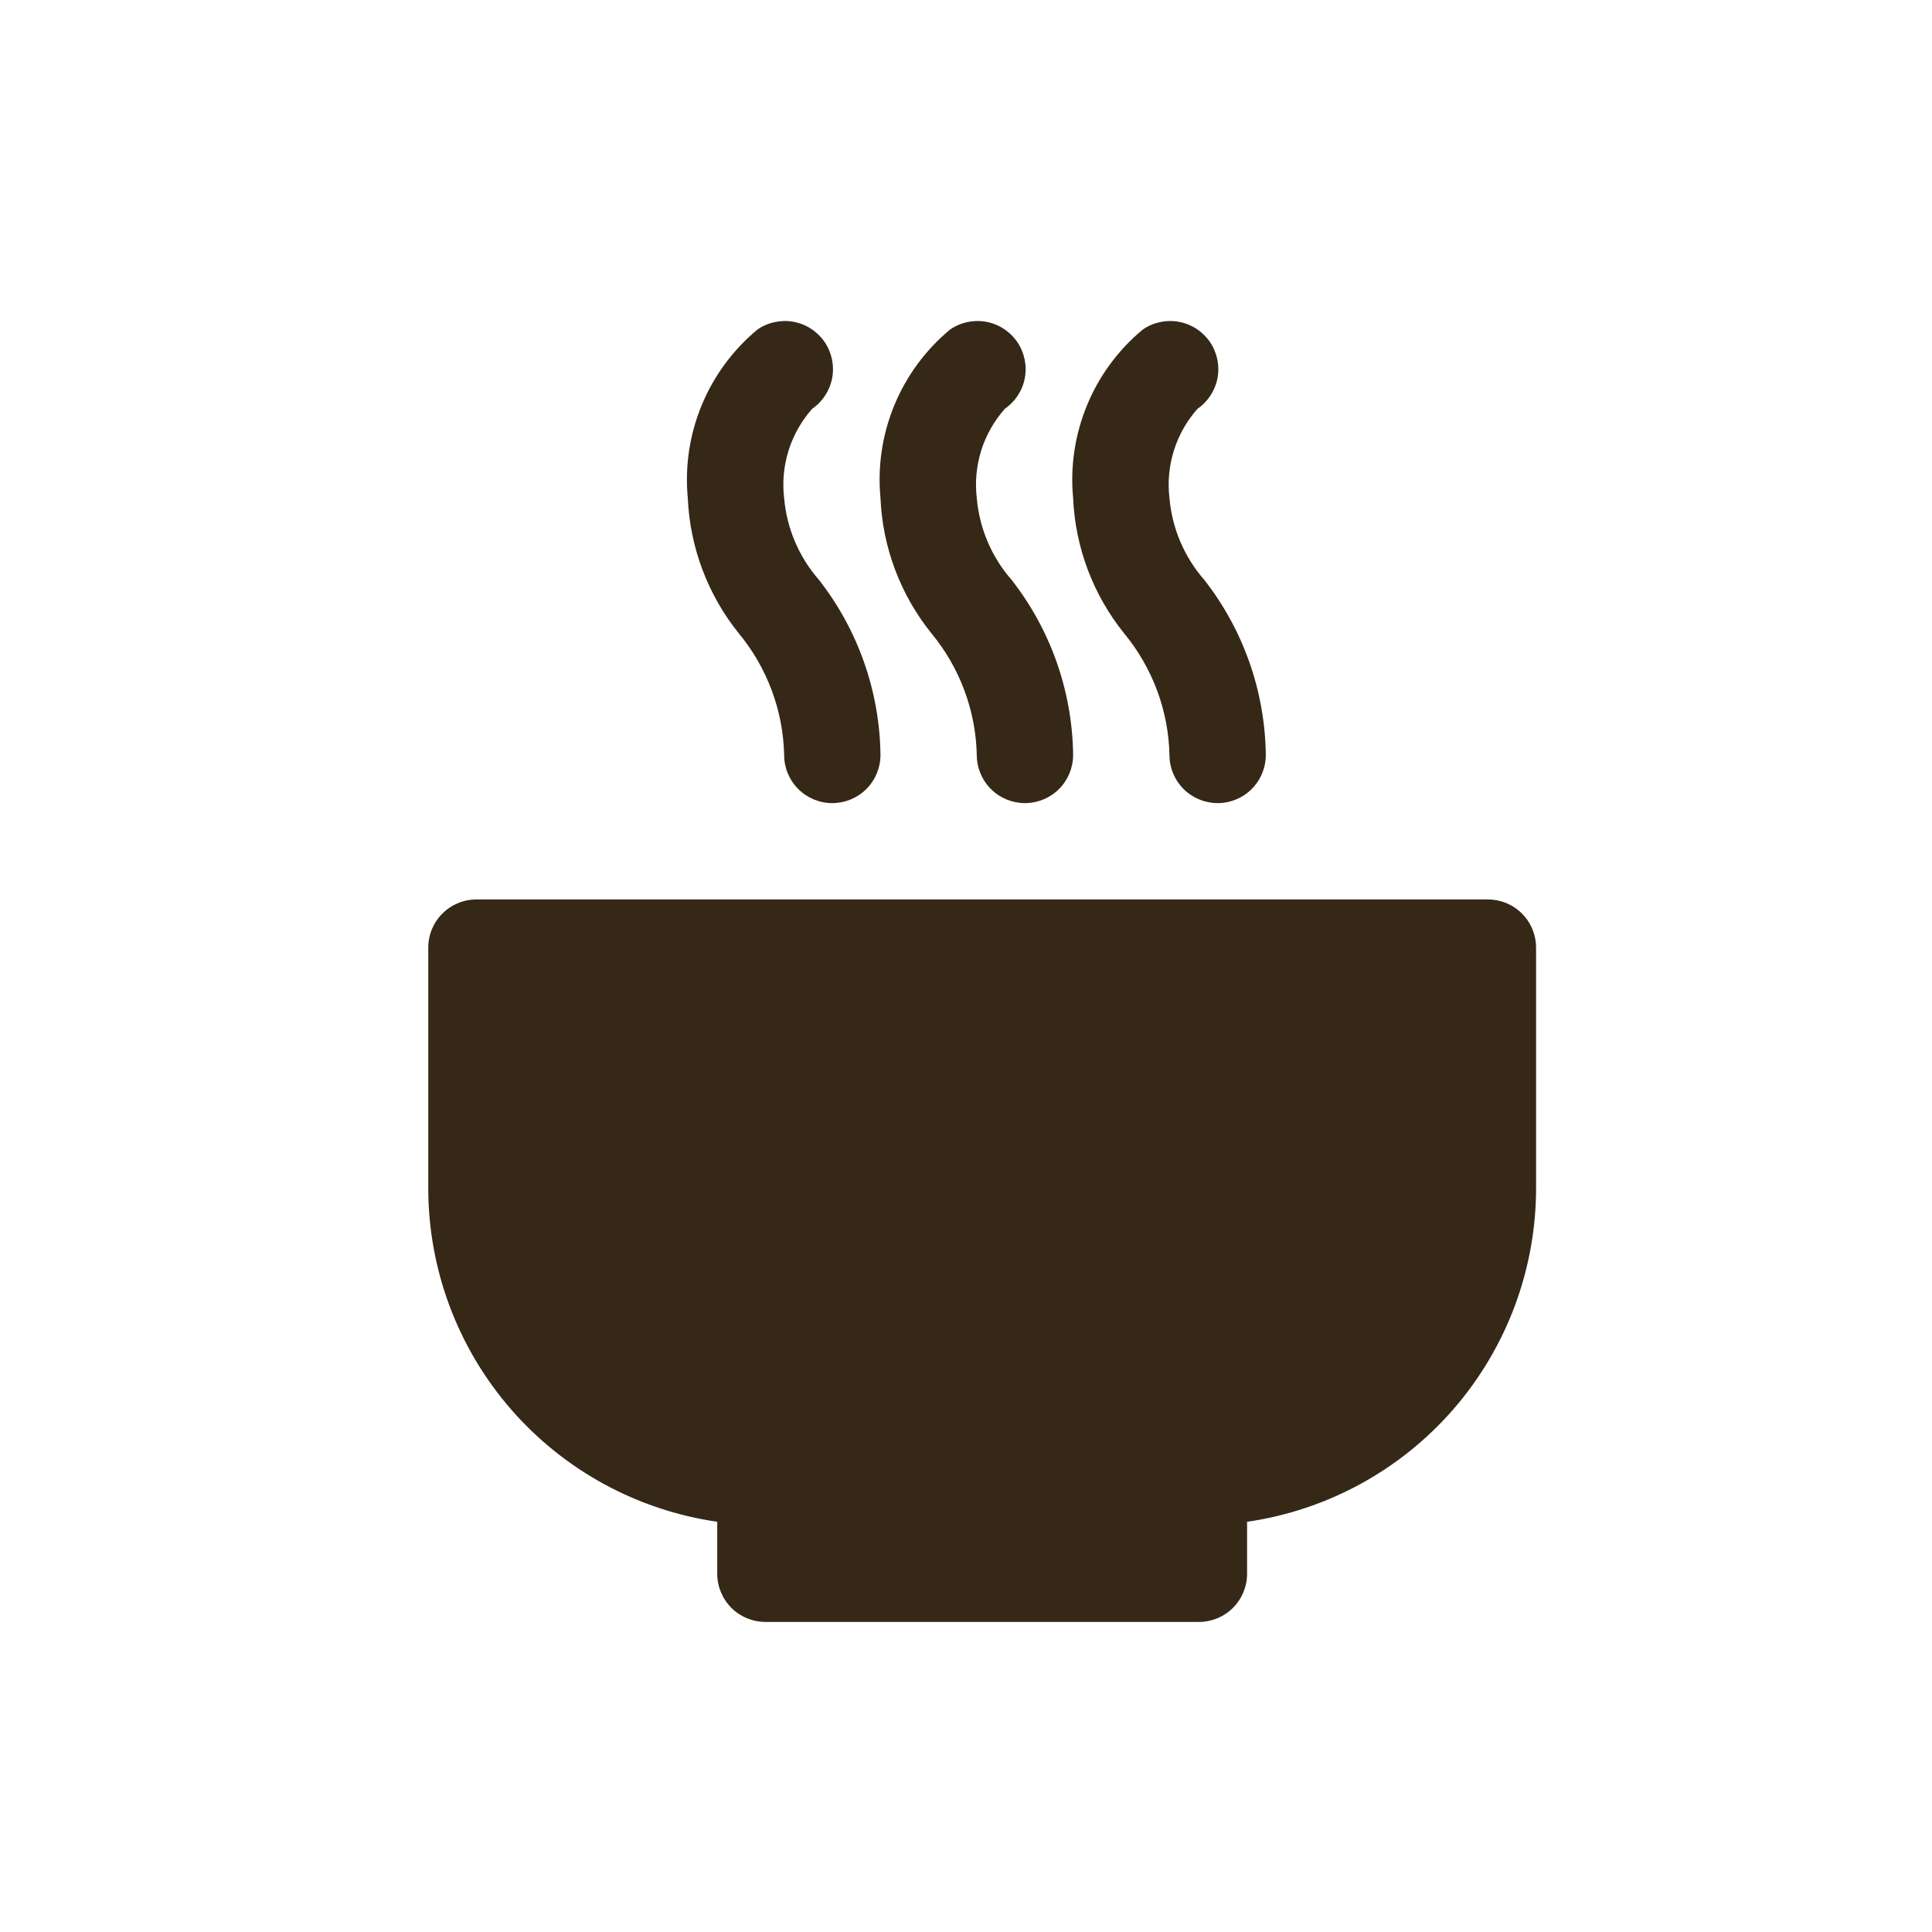 <svg width="45" height="45" viewBox="0 0 45 45" fill="none" xmlns="http://www.w3.org/2000/svg">
<path d="M34.656 20.95H11.097C10.799 20.95 10.514 21.068 10.304 21.279C10.093 21.489 9.975 21.774 9.975 22.072V27.681C9.977 29.568 10.659 31.391 11.895 32.817C13.131 34.242 14.839 35.175 16.706 35.445V36.656C16.706 36.954 16.825 37.239 17.035 37.45C17.245 37.66 17.531 37.778 17.828 37.778H27.925C28.223 37.778 28.508 37.66 28.718 37.45C28.929 37.239 29.047 36.954 29.047 36.656V35.445C30.914 35.175 32.622 34.242 33.858 32.817C35.094 31.391 35.776 29.568 35.778 27.681V22.072C35.778 21.774 35.66 21.489 35.45 21.279C35.239 21.068 34.954 20.95 34.656 20.95Z" fill="#352817"/>
<path d="M27.239 17.584C27.239 17.882 27.357 18.167 27.568 18.378C27.778 18.588 28.064 18.706 28.361 18.706C28.659 18.706 28.944 18.588 29.154 18.378C29.365 18.167 29.483 17.882 29.483 17.584C29.465 16.105 28.962 14.672 28.05 13.506C27.584 12.974 27.3 12.307 27.239 11.601C27.195 11.228 27.23 10.85 27.343 10.491C27.456 10.133 27.643 9.802 27.893 9.521C28.138 9.352 28.305 9.093 28.359 8.8C28.412 8.507 28.347 8.205 28.178 7.96C28.008 7.716 27.749 7.548 27.456 7.495C27.163 7.442 26.861 7.507 26.617 7.676C26.047 8.149 25.602 8.753 25.319 9.438C25.037 10.122 24.925 10.865 24.995 11.601C25.045 12.754 25.463 13.86 26.187 14.757C26.845 15.555 27.216 16.551 27.239 17.584Z" fill="#352817"/>
<path d="M22.751 17.584C22.751 17.882 22.87 18.167 23.08 18.378C23.29 18.588 23.576 18.706 23.873 18.706C24.171 18.706 24.456 18.588 24.667 18.378C24.877 18.167 24.995 17.882 24.995 17.584C24.977 16.105 24.474 14.672 23.562 13.506C23.096 12.974 22.812 12.307 22.751 11.601C22.707 11.228 22.743 10.85 22.855 10.491C22.968 10.133 23.156 9.802 23.405 9.521C23.65 9.352 23.818 9.093 23.871 8.8C23.924 8.507 23.859 8.205 23.69 7.96C23.52 7.716 23.261 7.548 22.968 7.495C22.675 7.442 22.373 7.507 22.129 7.676C21.559 8.149 21.114 8.753 20.831 9.438C20.549 10.122 20.438 10.865 20.508 11.601C20.557 12.754 20.975 13.86 21.699 14.757C22.357 15.555 22.728 16.551 22.751 17.584Z" fill="#352817"/>
<path d="M18.264 17.584C18.264 17.882 18.382 18.167 18.593 18.378C18.803 18.588 19.088 18.706 19.386 18.706C19.683 18.706 19.969 18.588 20.179 18.378C20.39 18.167 20.508 17.882 20.508 17.584C20.49 16.105 19.986 14.672 19.075 13.506C18.609 12.974 18.325 12.307 18.264 11.601C18.22 11.228 18.255 10.85 18.368 10.491C18.481 10.133 18.668 9.802 18.918 9.521C19.163 9.352 19.33 9.093 19.384 8.8C19.437 8.507 19.372 8.205 19.203 7.96C19.033 7.716 18.774 7.548 18.481 7.495C18.188 7.442 17.886 7.507 17.642 7.676C17.072 8.149 16.627 8.753 16.344 9.438C16.061 10.122 15.95 10.865 16.02 11.601C16.07 12.754 16.488 13.86 17.212 14.757C17.87 15.555 18.241 16.551 18.264 17.584Z" fill="#352817"/>
</svg>
